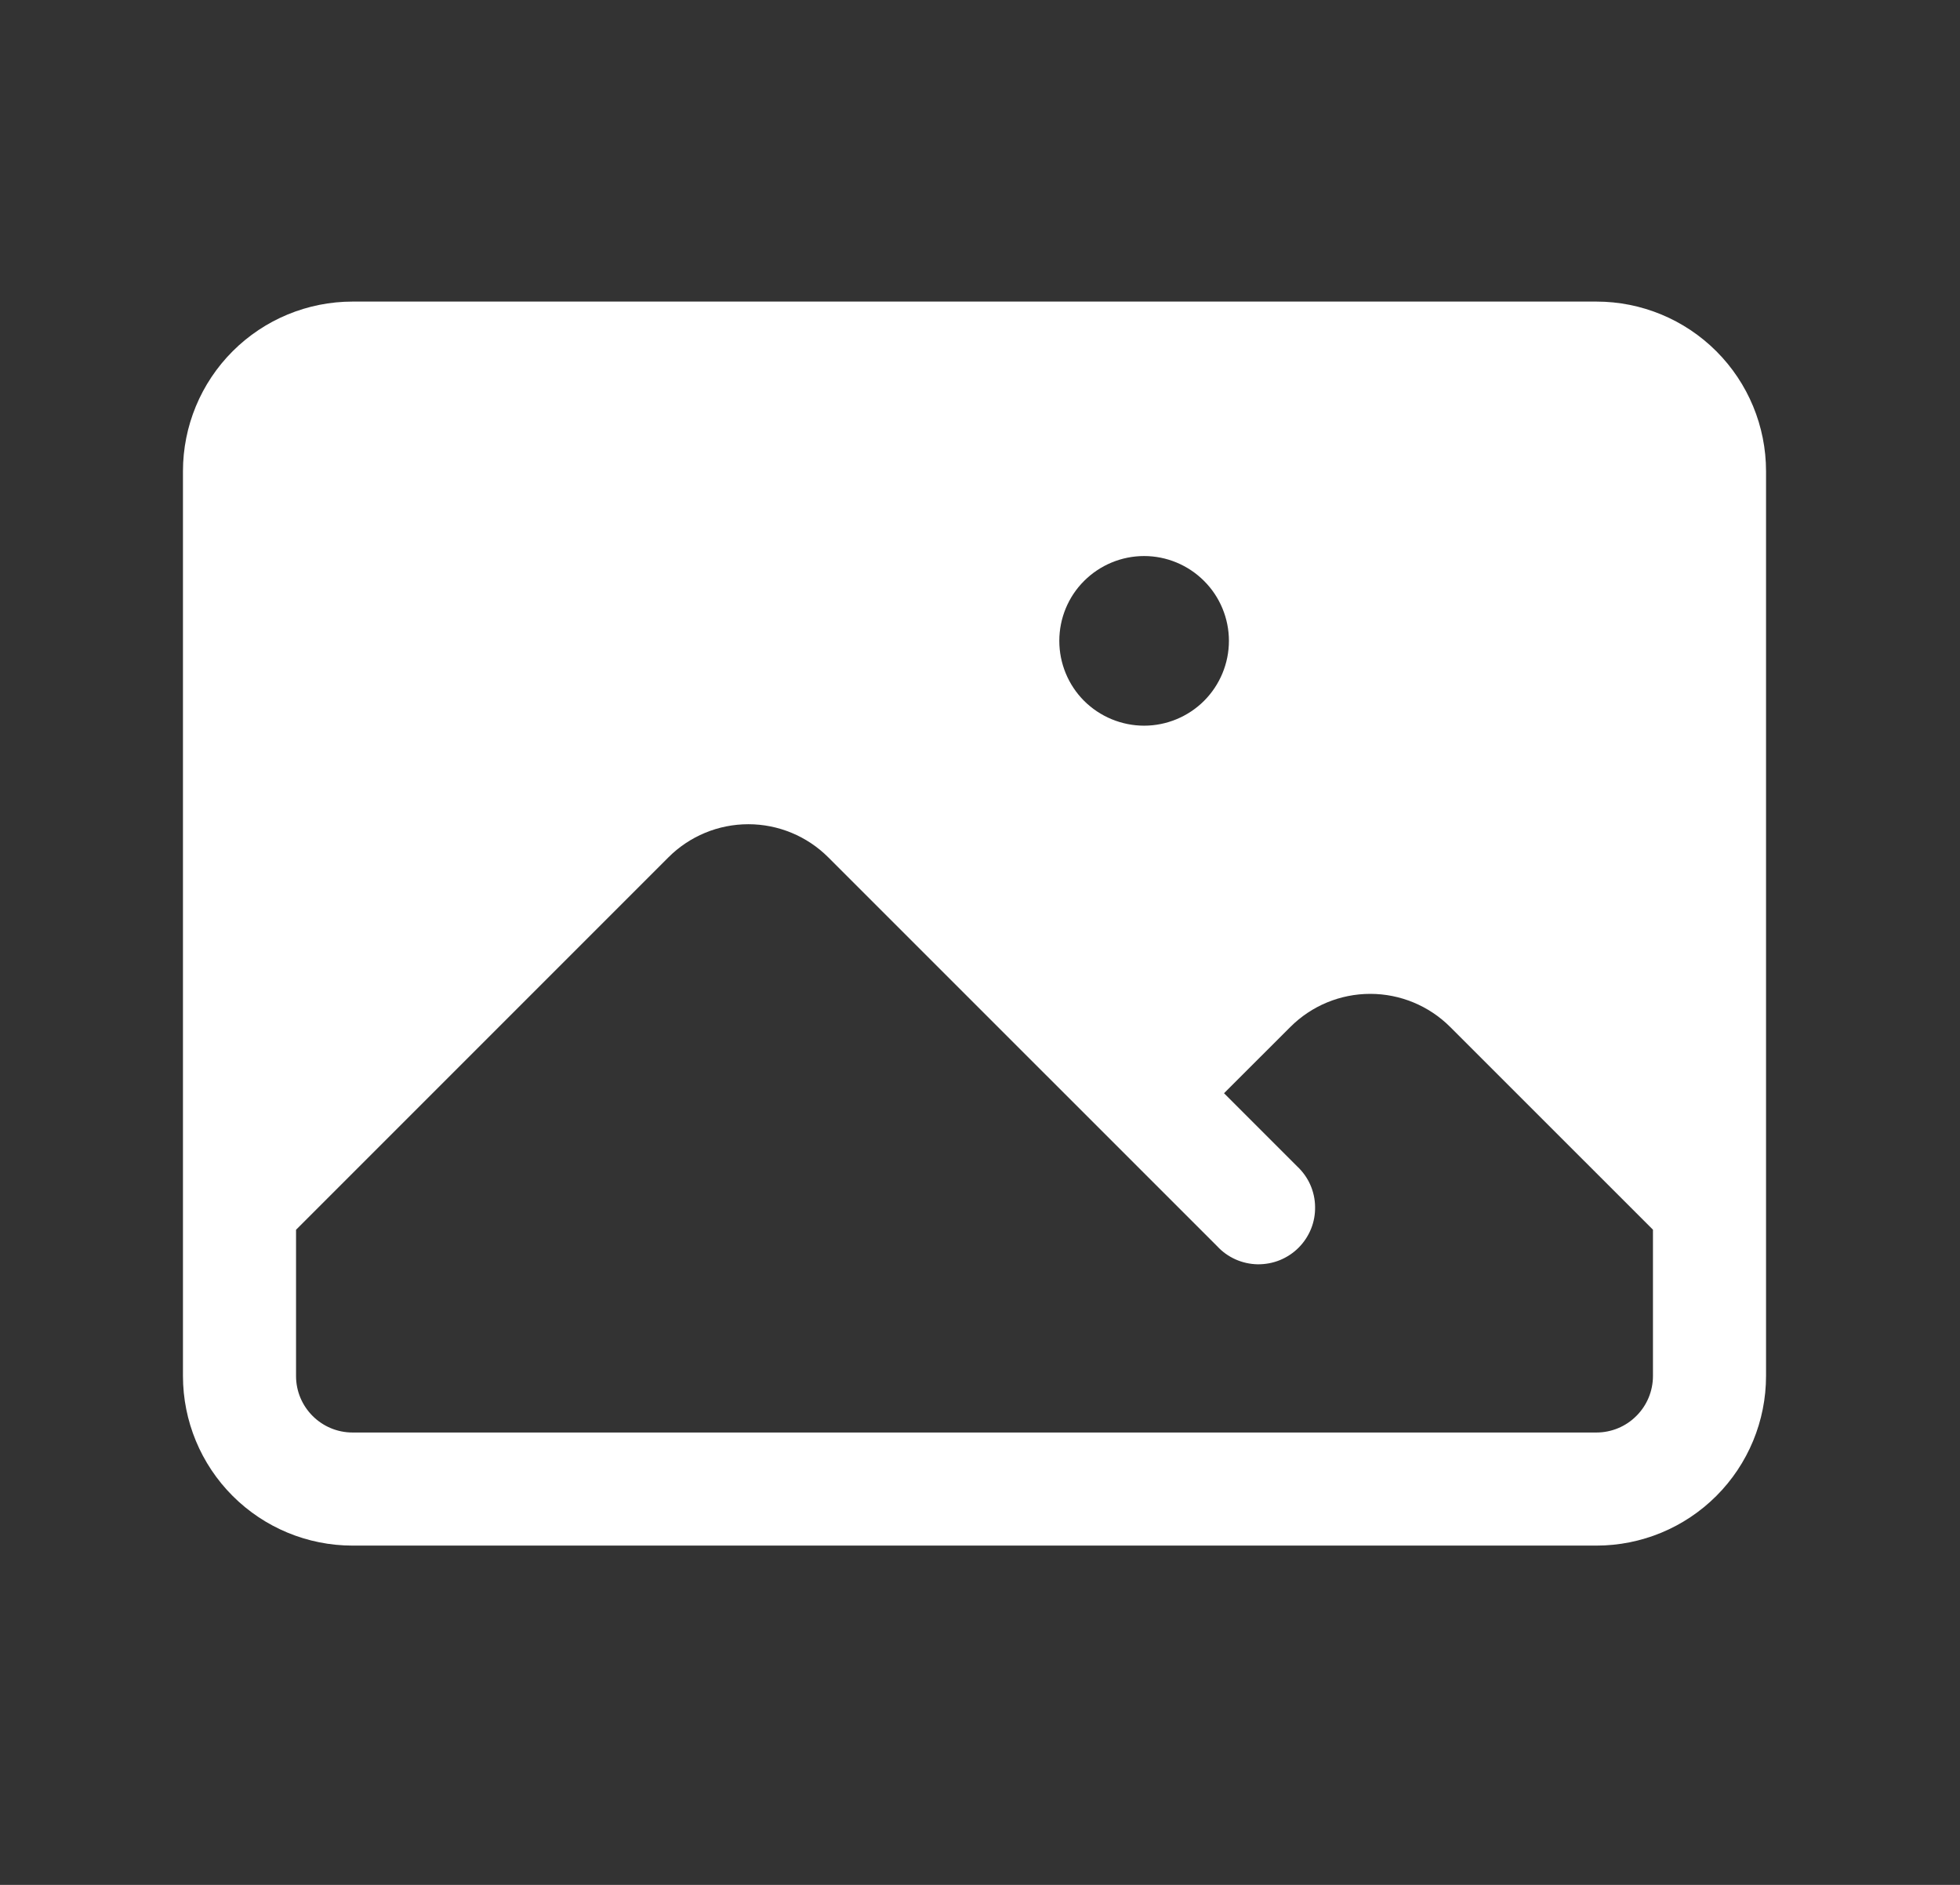 <svg width="26" height="25" viewBox="0 0 26 25" fill="none" xmlns="http://www.w3.org/2000/svg">
<rect x="0" y="0" width="26" height="25" fill="#333333" stroke="none"/>
<path fill-rule="evenodd" clip-rule="evenodd" d="M2.427 6.25C2.427 5.653 2.664 5.081 3.086 4.659C3.508 4.237 4.08 4 4.677 4H21.177C21.774 4 22.346 4.237 22.768 4.659C23.19 5.081 23.427 5.653 23.427 6.25V18.25C23.427 18.847 23.19 19.419 22.768 19.841C22.346 20.263 21.774 20.5 21.177 20.5H4.677C4.08 20.5 3.508 20.263 3.086 19.841C2.664 19.419 2.427 18.847 2.427 18.25V6.25ZM3.927 16.31V18.25C3.927 18.664 4.263 19 4.677 19H21.177C21.376 19 21.567 18.921 21.707 18.78C21.848 18.64 21.927 18.449 21.927 18.25V16.31L19.237 13.621C18.956 13.34 18.574 13.182 18.177 13.182C17.779 13.182 17.398 13.34 17.117 13.621L16.237 14.5L17.207 15.47C17.281 15.539 17.34 15.621 17.381 15.713C17.422 15.806 17.444 15.905 17.445 16.006C17.447 16.106 17.429 16.206 17.391 16.3C17.353 16.393 17.297 16.478 17.226 16.549C17.155 16.62 17.07 16.676 16.977 16.714C16.883 16.752 16.783 16.77 16.682 16.769C16.582 16.767 16.482 16.745 16.39 16.704C16.298 16.663 16.215 16.604 16.147 16.53L10.987 11.371C10.706 11.09 10.324 10.932 9.927 10.932C9.529 10.932 9.148 11.09 8.867 11.371L3.927 16.311V16.31ZM14.052 8.5C14.052 8.202 14.17 7.915 14.381 7.705C14.592 7.494 14.879 7.375 15.177 7.375C15.475 7.375 15.761 7.494 15.972 7.705C16.183 7.915 16.302 8.202 16.302 8.5C16.302 8.798 16.183 9.085 15.972 9.296C15.761 9.506 15.475 9.625 15.177 9.625C14.879 9.625 14.592 9.506 14.381 9.296C14.17 9.085 14.052 8.798 14.052 8.5Z" fill="white"/>
</svg>
